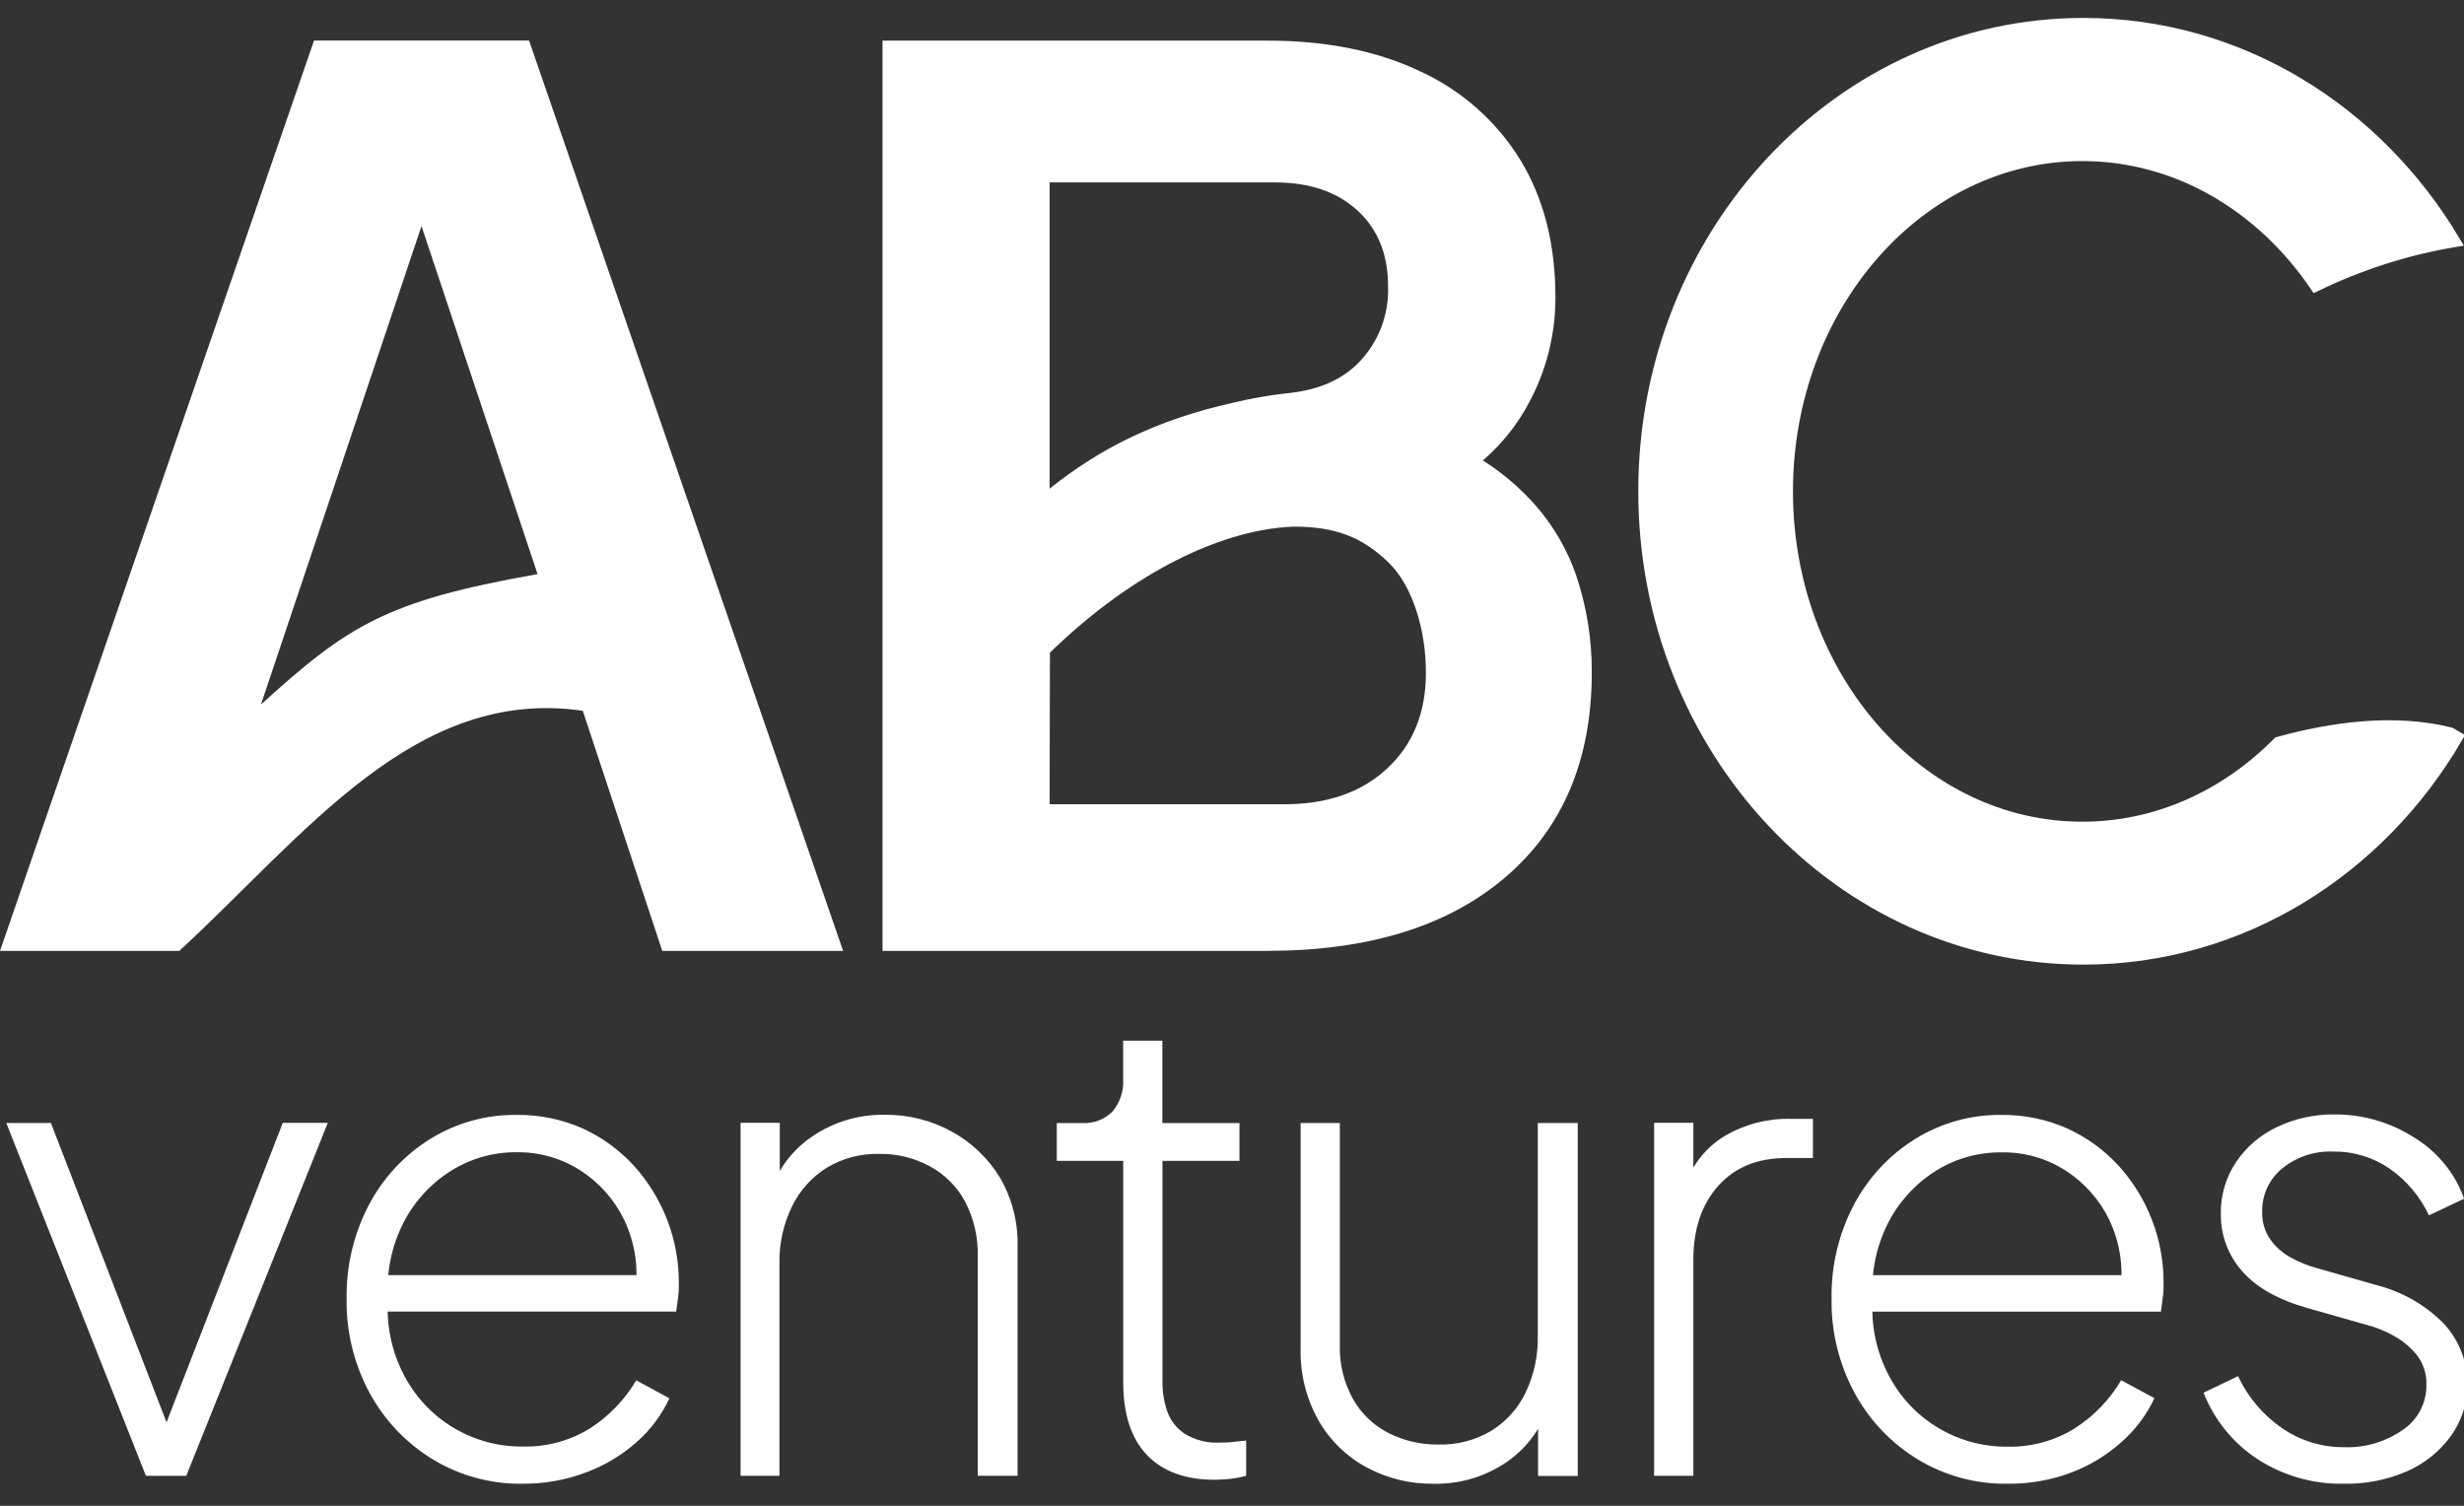 <svg width="54" height="33" viewBox="0 0 54 33" fill="none" xmlns="http://www.w3.org/2000/svg">
<rect x="0" y="0" width="54" height="33" fill="#333333" stroke="none"/>
<g clip-path="url(#clip0_985_2817)">
<path d="M0 20.839L6.882 0.889H11.595L18.477 20.839H14.514L12.772 15.577C9.089 15.041 6.693 18.292 3.93 20.839H0ZM5.719 15.44C7.631 13.704 8.463 13.168 11.781 12.582L8.73 3.433H9.748L5.719 15.44Z" fill="white"/>
<path d="M19.341 20.839V0.89H27.767C29.071 0.89 30.196 1.117 31.142 1.572C32.045 1.99 32.804 2.665 33.324 3.513C33.833 4.353 34.088 5.353 34.088 6.512C34.092 7.426 33.836 8.322 33.351 9.097C32.86 9.892 32.077 10.539 31.003 11.038V9.351C31.984 9.727 32.76 10.191 33.332 10.744C33.876 11.255 34.289 11.888 34.537 12.592C34.771 13.281 34.888 14.005 34.885 14.733C34.885 16.644 34.256 18.14 32.998 19.219C31.74 20.298 29.996 20.838 27.767 20.839H19.341ZM23.003 10.709C24.086 9.843 25.326 9.203 27.03 8.825C27.407 8.733 27.79 8.665 28.177 8.622C28.823 8.561 29.349 8.366 29.751 7.972C29.974 7.75 30.149 7.485 30.264 7.192C30.379 6.899 30.432 6.586 30.42 6.272C30.42 5.575 30.197 5.023 29.751 4.614C29.306 4.205 28.707 4 27.955 3.998H23.003V10.709ZM23.003 17.626H28.145C29.09 17.626 29.844 17.363 30.407 16.836C30.971 16.309 31.252 15.608 31.25 14.733C31.25 13.859 30.982 12.854 30.421 12.318C29.86 11.782 29.29 11.541 28.349 11.541C26.593 11.611 24.611 12.737 23.01 14.304L23.003 17.626Z" fill="white"/>
<path d="M49.931 16.272C48.788 17.428 47.285 18.133 45.637 18.133C42.065 18.133 39.169 14.835 39.169 10.768C39.169 6.701 42.07 3.405 45.637 3.405C47.719 3.405 49.567 4.526 50.748 6.265C51.712 5.796 52.739 5.467 53.796 5.29C52.091 2.423 49.087 0.518 45.66 0.518C40.339 0.518 36.029 5.106 36.029 10.766C36.029 16.426 40.339 21.015 45.66 21.015C49.121 21.015 52.153 19.071 53.852 16.155L53.698 16.065C52.463 15.756 51.09 15.952 49.931 16.272Z" fill="white" stroke="white" stroke-width="0.25" stroke-miterlimit="10"/>
<path d="M3.198 32.343L0.138 24.611H1.116L3.809 31.583H3.49L6.197 24.608H7.184L4.082 32.344L3.198 32.343Z" fill="white"/>
<path d="M11.454 32.517C10.762 32.527 10.081 32.343 9.488 31.985C8.908 31.633 8.431 31.133 8.106 30.537C7.76 29.902 7.585 29.188 7.597 28.465C7.584 27.744 7.754 27.031 8.091 26.393C8.404 25.805 8.866 25.31 9.431 24.959C9.999 24.608 10.656 24.425 11.324 24.434C11.823 24.428 12.317 24.529 12.773 24.732C13.194 24.925 13.572 25.2 13.886 25.541C14.527 26.246 14.881 27.165 14.877 28.118C14.877 28.215 14.877 28.314 14.862 28.417C14.847 28.519 14.838 28.628 14.819 28.744H8.105V27.944H14.322L13.929 28.267C13.994 27.741 13.906 27.207 13.677 26.729C13.463 26.289 13.133 25.917 12.722 25.652C12.306 25.385 11.822 25.246 11.328 25.252C10.813 25.247 10.307 25.39 9.872 25.666C9.432 25.945 9.075 26.338 8.839 26.802C8.578 27.317 8.462 27.893 8.503 28.469C8.463 29.052 8.587 29.634 8.861 30.151C9.109 30.623 9.483 31.018 9.942 31.292C10.4 31.566 10.925 31.707 11.459 31.702C11.976 31.714 12.485 31.577 12.925 31.307C13.342 31.04 13.691 30.678 13.943 30.251L14.671 30.645C14.498 31.015 14.251 31.344 13.943 31.612C13.616 31.9 13.239 32.124 12.83 32.274C12.39 32.438 11.923 32.52 11.454 32.517Z" fill="white"/>
<path d="M16.23 32.343V24.607H17.089V26.179L16.884 26.107C17.054 25.608 17.384 25.18 17.824 24.89C18.287 24.581 18.833 24.421 19.389 24.431C19.903 24.425 20.41 24.552 20.86 24.8C21.295 25.038 21.66 25.387 21.916 25.811C22.179 26.263 22.312 26.778 22.301 27.3V32.343H21.428V27.537C21.439 27.12 21.344 26.706 21.152 26.336C20.977 26.01 20.711 25.742 20.386 25.564C20.045 25.378 19.662 25.283 19.273 25.288C18.866 25.277 18.464 25.384 18.115 25.594C17.788 25.799 17.526 26.091 17.358 26.439C17.169 26.825 17.075 27.251 17.082 27.682V32.343H16.23Z" fill="white"/>
<path d="M26.627 32.43C25.976 32.43 25.479 32.248 25.133 31.884C24.788 31.52 24.616 30.989 24.616 30.29V25.441H23.16V24.612H23.713C23.837 24.62 23.96 24.601 24.076 24.557C24.191 24.513 24.296 24.445 24.383 24.357C24.547 24.16 24.631 23.907 24.615 23.651V22.807H25.474V24.612H27.164V25.441H25.476V30.29C25.475 30.505 25.509 30.719 25.578 30.923C25.647 31.124 25.78 31.298 25.956 31.417C26.192 31.563 26.466 31.632 26.743 31.615C26.82 31.615 26.915 31.615 27.027 31.6C27.139 31.584 27.233 31.58 27.31 31.571V32.343C27.189 32.376 27.064 32.399 26.939 32.412C26.801 32.423 26.694 32.43 26.627 32.43Z" fill="white"/>
<path d="M31.402 32.517C30.897 32.522 30.399 32.399 29.953 32.16C29.512 31.924 29.147 31.568 28.898 31.134C28.626 30.65 28.489 30.102 28.504 29.547V24.611H29.363V29.489C29.354 29.895 29.452 30.297 29.648 30.653C29.828 30.975 30.099 31.236 30.427 31.404C30.765 31.575 31.139 31.662 31.518 31.658C31.93 31.67 32.337 31.564 32.691 31.352C33.016 31.148 33.276 30.855 33.44 30.508C33.622 30.12 33.712 29.694 33.702 29.265V24.611H34.577V32.347H33.708V30.769L33.926 30.843C33.758 31.34 33.431 31.767 32.995 32.058C32.524 32.372 31.968 32.532 31.402 32.517Z" fill="white"/>
<path d="M36.251 32.343V24.607H37.111V26.063L36.95 25.931C37.107 25.495 37.41 25.127 37.808 24.89C38.245 24.635 38.745 24.507 39.25 24.52H39.731V25.379H39.148C38.516 25.379 38.019 25.582 37.656 25.989C37.293 26.396 37.111 26.935 37.111 27.606V32.343H36.251Z" fill="white"/>
<path d="M43.997 32.517C43.305 32.527 42.624 32.343 42.031 31.985C41.451 31.633 40.975 31.133 40.65 30.537C40.304 29.902 40.128 29.188 40.14 28.465C40.127 27.744 40.297 27.031 40.635 26.393C40.947 25.805 41.409 25.31 41.975 24.959C42.543 24.608 43.199 24.425 43.867 24.434C44.365 24.429 44.858 24.531 45.312 24.734C45.733 24.927 46.112 25.201 46.426 25.542C47.067 26.247 47.42 27.167 47.416 28.12C47.416 28.216 47.416 28.316 47.401 28.418C47.386 28.52 47.378 28.63 47.358 28.745H40.648V27.946H46.865L46.473 28.267C46.538 27.742 46.453 27.209 46.225 26.731C46.012 26.292 45.682 25.92 45.271 25.655C44.852 25.386 44.364 25.246 43.866 25.255C43.351 25.249 42.845 25.393 42.41 25.669C41.97 25.948 41.613 26.34 41.377 26.805C41.116 27.32 41 27.896 41.041 28.472C41.001 29.055 41.125 29.637 41.399 30.153C41.647 30.626 42.021 31.021 42.48 31.295C42.938 31.568 43.463 31.71 43.997 31.705C44.516 31.716 45.027 31.577 45.468 31.304C45.886 31.037 46.235 30.675 46.487 30.248L47.215 30.642C47.042 31.012 46.794 31.341 46.487 31.609C46.16 31.9 45.783 32.127 45.373 32.279C44.933 32.442 44.466 32.522 43.997 32.517Z" fill="white"/>
<path d="M51.365 32.517C50.7 32.53 50.046 32.344 49.486 31.985C48.945 31.634 48.528 31.122 48.292 30.522L49.049 30.159C49.263 30.62 49.597 31.014 50.016 31.301C50.415 31.575 50.887 31.719 51.37 31.716C51.83 31.733 52.282 31.6 52.659 31.337C52.821 31.228 52.953 31.081 53.043 30.908C53.133 30.735 53.179 30.543 53.176 30.348C53.184 30.121 53.115 29.897 52.98 29.714C52.842 29.539 52.671 29.393 52.477 29.284C52.272 29.167 52.051 29.079 51.822 29.023L50.623 28.682C49.952 28.498 49.46 28.226 49.145 27.867C48.833 27.519 48.664 27.067 48.671 26.6C48.664 26.196 48.781 25.8 49.007 25.465C49.23 25.133 49.54 24.869 49.902 24.699C50.295 24.513 50.726 24.418 51.161 24.423C51.781 24.42 52.389 24.596 52.91 24.931C53.417 25.239 53.803 25.712 54.003 26.27L53.231 26.635C53.038 26.222 52.739 25.867 52.365 25.608C52.003 25.361 51.574 25.231 51.135 25.237C50.729 25.22 50.33 25.352 50.014 25.608C49.873 25.723 49.761 25.869 49.685 26.034C49.609 26.2 49.572 26.38 49.577 26.561C49.571 26.774 49.632 26.983 49.751 27.158C49.869 27.325 50.023 27.462 50.203 27.559C50.391 27.663 50.592 27.744 50.8 27.799L52.082 28.164C52.638 28.305 53.146 28.594 53.551 29.001C53.858 29.33 54.042 29.753 54.072 30.202C54.102 30.65 53.978 31.095 53.719 31.462C53.474 31.802 53.142 32.071 52.758 32.241C52.319 32.432 51.844 32.527 51.365 32.517Z" fill="white"/>
</g>
<defs>
<clipPath id="clip0_985_2817">
<rect width="54" height="33" fill="white"/>
</clipPath>
</defs>
</svg>
